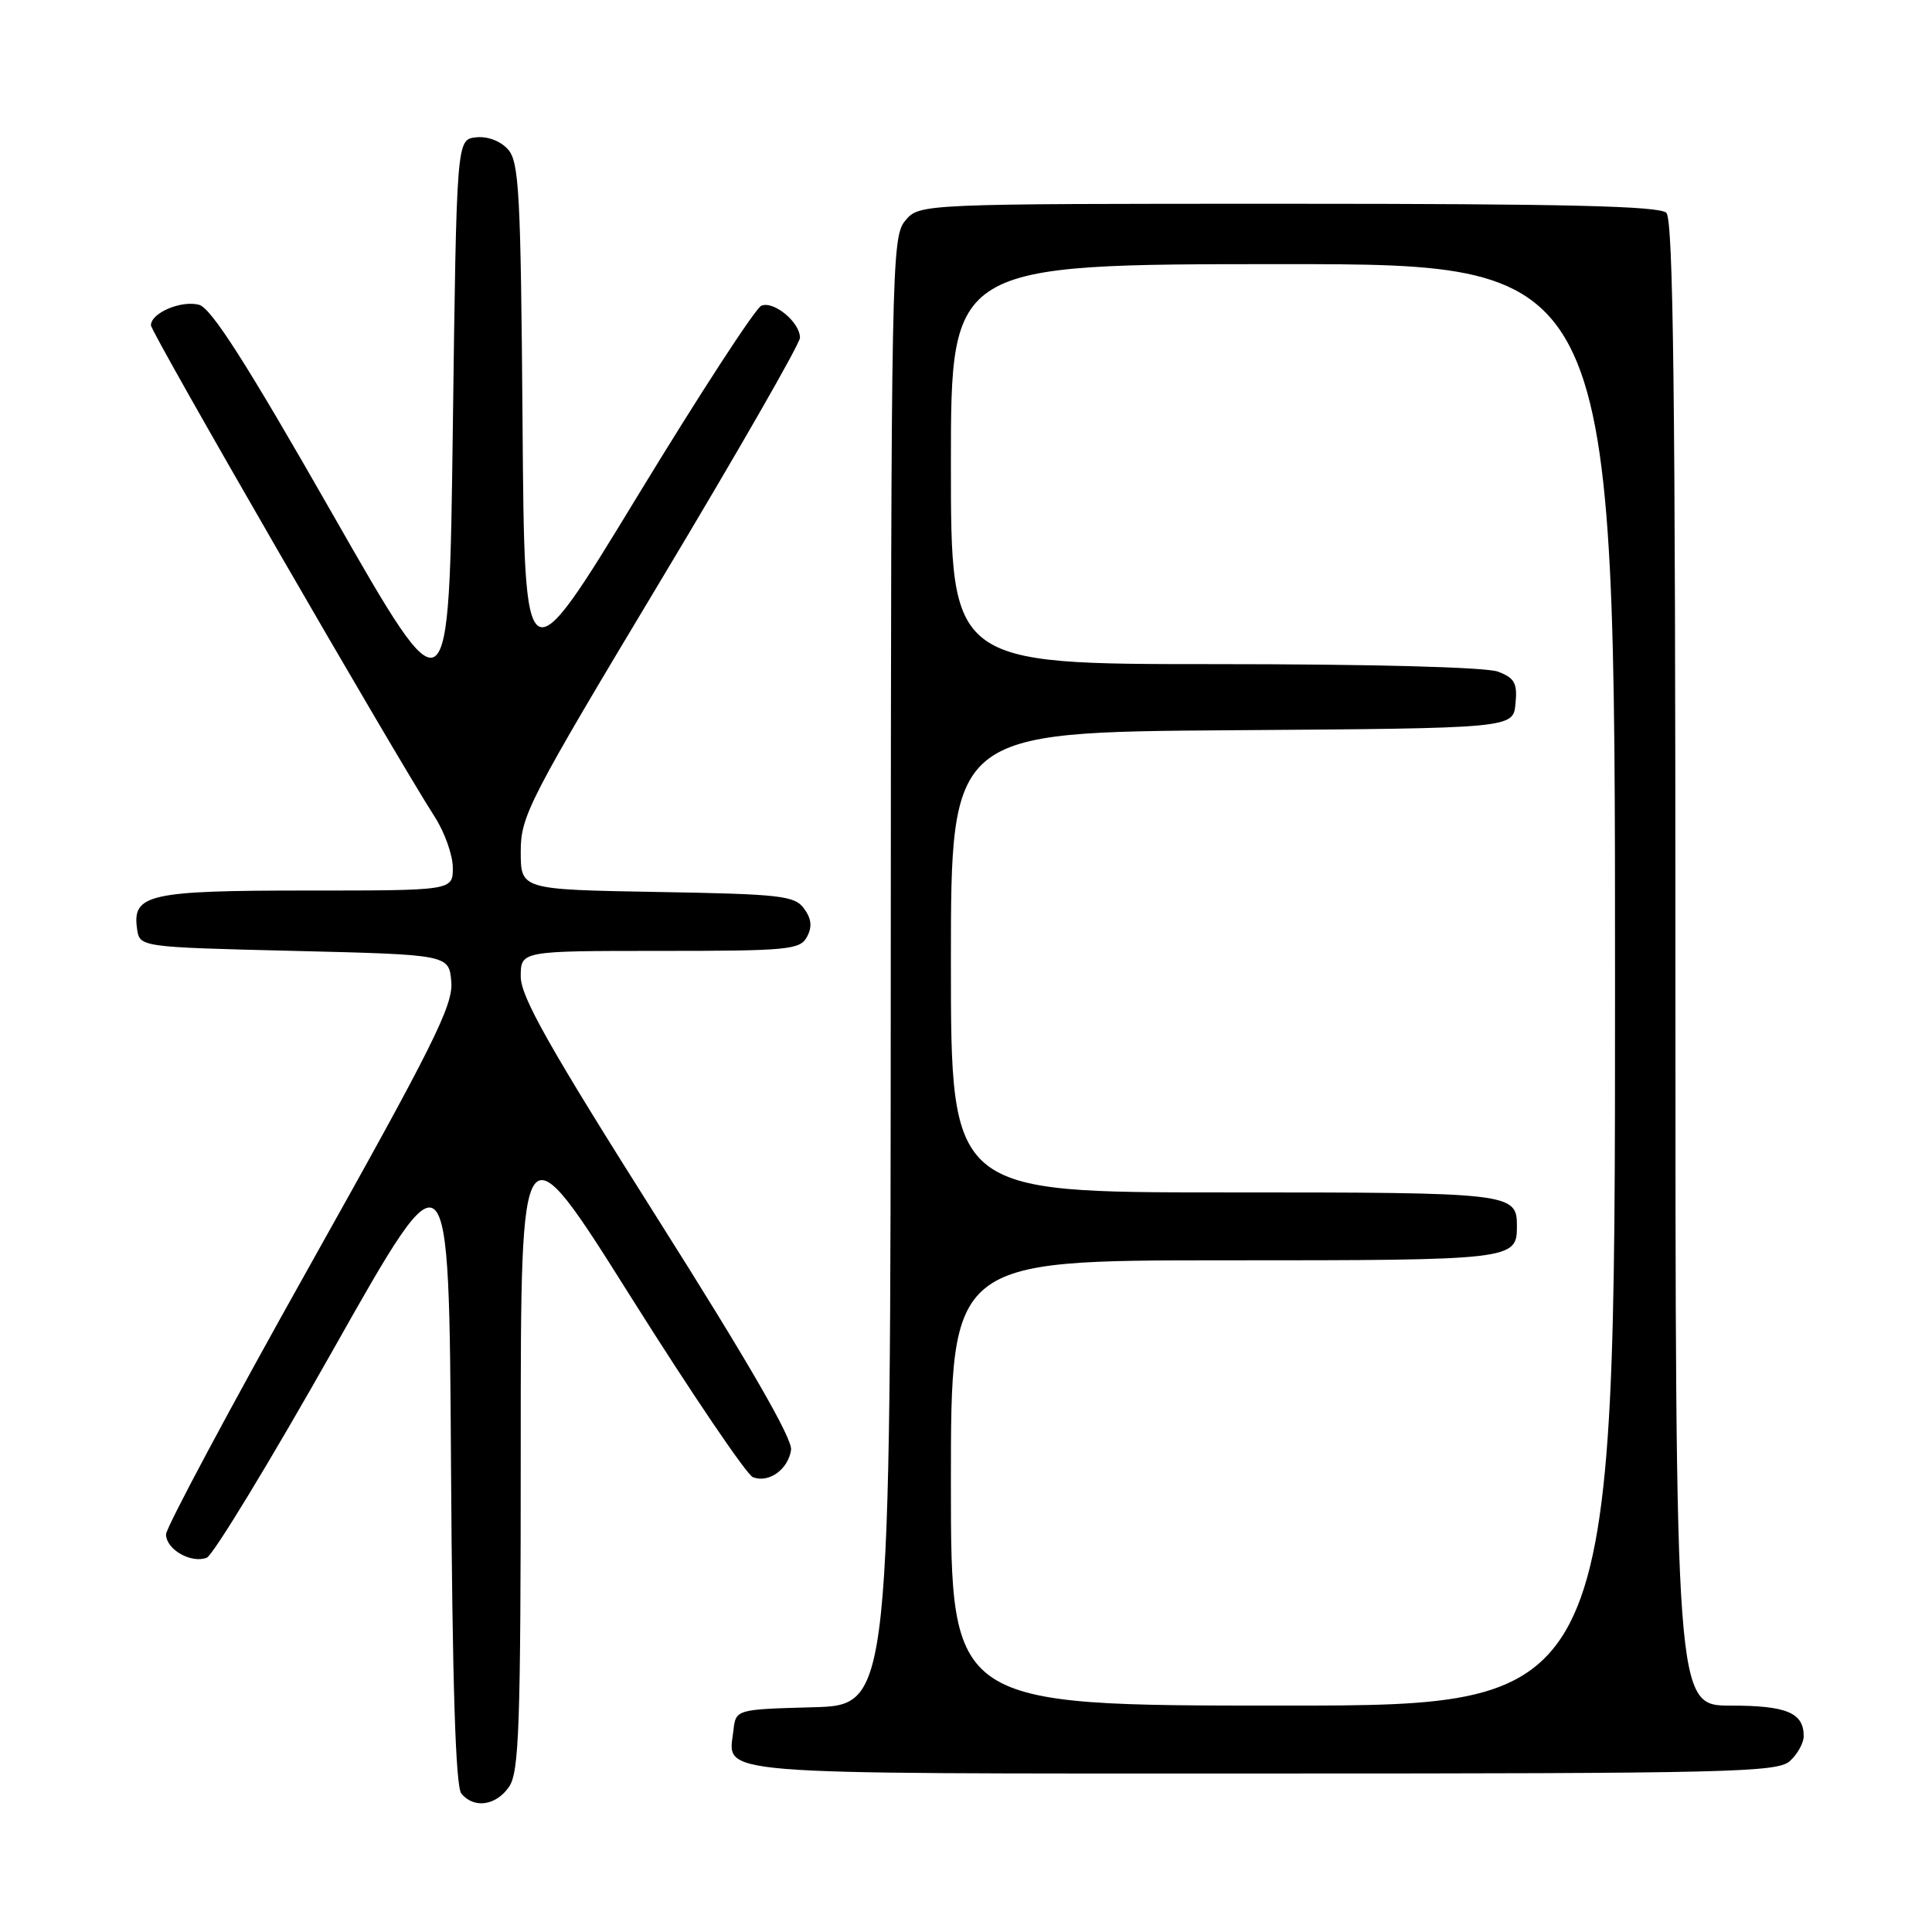 <?xml version="1.0" encoding="UTF-8" standalone="no"?>
<!DOCTYPE svg PUBLIC "-//W3C//DTD SVG 1.1//EN" "http://www.w3.org/Graphics/SVG/1.1/DTD/svg11.dtd" >
<svg xmlns="http://www.w3.org/2000/svg" xmlns:xlink="http://www.w3.org/1999/xlink" version="1.1" viewBox="0 0 256 256">
 <g >
 <path fill="currentColor"
d=" M 67.44 236.78 C 68.79 234.85 69.00 228.86 69.00 191.60 C 69.00 148.65 69.00 148.65 83.63 171.91 C 91.68 184.70 98.95 195.43 99.77 195.74 C 101.87 196.55 104.44 194.71 104.82 192.12 C 105.04 190.66 99.14 180.45 87.07 161.37 C 72.79 138.79 69.00 132.08 69.00 129.40 C 69.00 126.00 69.00 126.00 87.46 126.00 C 104.45 126.00 106.01 125.85 106.93 124.14 C 107.64 122.81 107.53 121.74 106.54 120.39 C 105.30 118.68 103.45 118.47 87.08 118.19 C 69.00 117.87 69.00 117.87 69.00 112.84 C 69.00 108.10 70.04 106.09 87.50 77.00 C 97.67 60.05 106.00 45.54 106.00 44.75 C 106.00 42.71 102.56 39.85 100.89 40.50 C 100.13 40.80 92.75 52.13 84.50 65.69 C 69.50 90.34 69.50 90.34 69.24 55.98 C 69.00 25.41 68.79 21.42 67.29 19.77 C 66.28 18.66 64.58 18.03 63.05 18.20 C 60.50 18.50 60.50 18.50 60.00 56.83 C 59.50 95.15 59.50 95.15 44.02 68.04 C 32.63 48.08 27.97 40.78 26.36 40.38 C 23.97 39.77 20.00 41.48 20.00 43.10 C 20.00 44.06 52.17 99.77 57.60 108.23 C 58.92 110.28 60.00 113.32 60.00 114.98 C 60.00 118.00 60.00 118.00 40.69 118.00 C 19.73 118.00 17.51 118.50 18.16 123.06 C 18.50 125.50 18.50 125.50 39.00 126.00 C 59.50 126.50 59.50 126.50 59.80 130.11 C 60.06 133.20 57.39 138.55 41.05 167.70 C 30.57 186.39 22.00 202.42 22.00 203.31 C 22.00 205.30 25.31 207.20 27.39 206.41 C 28.23 206.08 35.80 193.63 44.21 178.73 C 59.50 151.64 59.50 151.64 59.76 193.98 C 59.94 223.21 60.37 236.74 61.13 237.66 C 62.81 239.68 65.70 239.27 67.44 236.78 Z  M 237.17 233.35 C 238.18 232.43 239.00 230.95 239.00 230.05 C 239.00 226.94 236.74 226.00 229.30 226.00 C 222.00 226.00 222.00 226.00 222.00 127.70 C 222.00 52.58 221.72 29.12 220.80 28.20 C 219.90 27.30 207.40 27.00 170.71 27.00 C 121.82 27.00 121.82 27.00 119.94 29.25 C 118.14 31.42 118.07 35.12 118.03 128.72 C 118.00 225.93 118.00 225.93 107.75 226.22 C 97.50 226.50 97.50 226.50 97.18 229.31 C 96.49 235.28 93.02 235.00 167.29 235.00 C 229.21 235.00 235.51 234.85 237.17 233.35 Z  M 126.00 196.50 C 126.00 167.00 126.00 167.00 162.30 167.00 C 200.47 167.00 201.00 166.94 201.00 162.50 C 201.00 158.06 200.47 158.00 162.30 158.00 C 126.00 158.00 126.00 158.00 126.00 127.51 C 126.00 97.02 126.00 97.02 163.25 96.76 C 200.50 96.50 200.50 96.50 200.81 93.25 C 201.08 90.52 200.70 89.84 198.50 89.00 C 196.93 88.40 181.79 88.00 160.93 88.00 C 126.00 88.00 126.00 88.00 126.00 61.50 C 126.00 35.00 126.00 35.00 170.00 35.00 C 214.00 35.00 214.00 35.00 214.00 130.50 C 214.00 226.00 214.00 226.00 170.00 226.00 C 126.00 226.00 126.00 226.00 126.00 196.50 Z "/>
</g>
</svg>